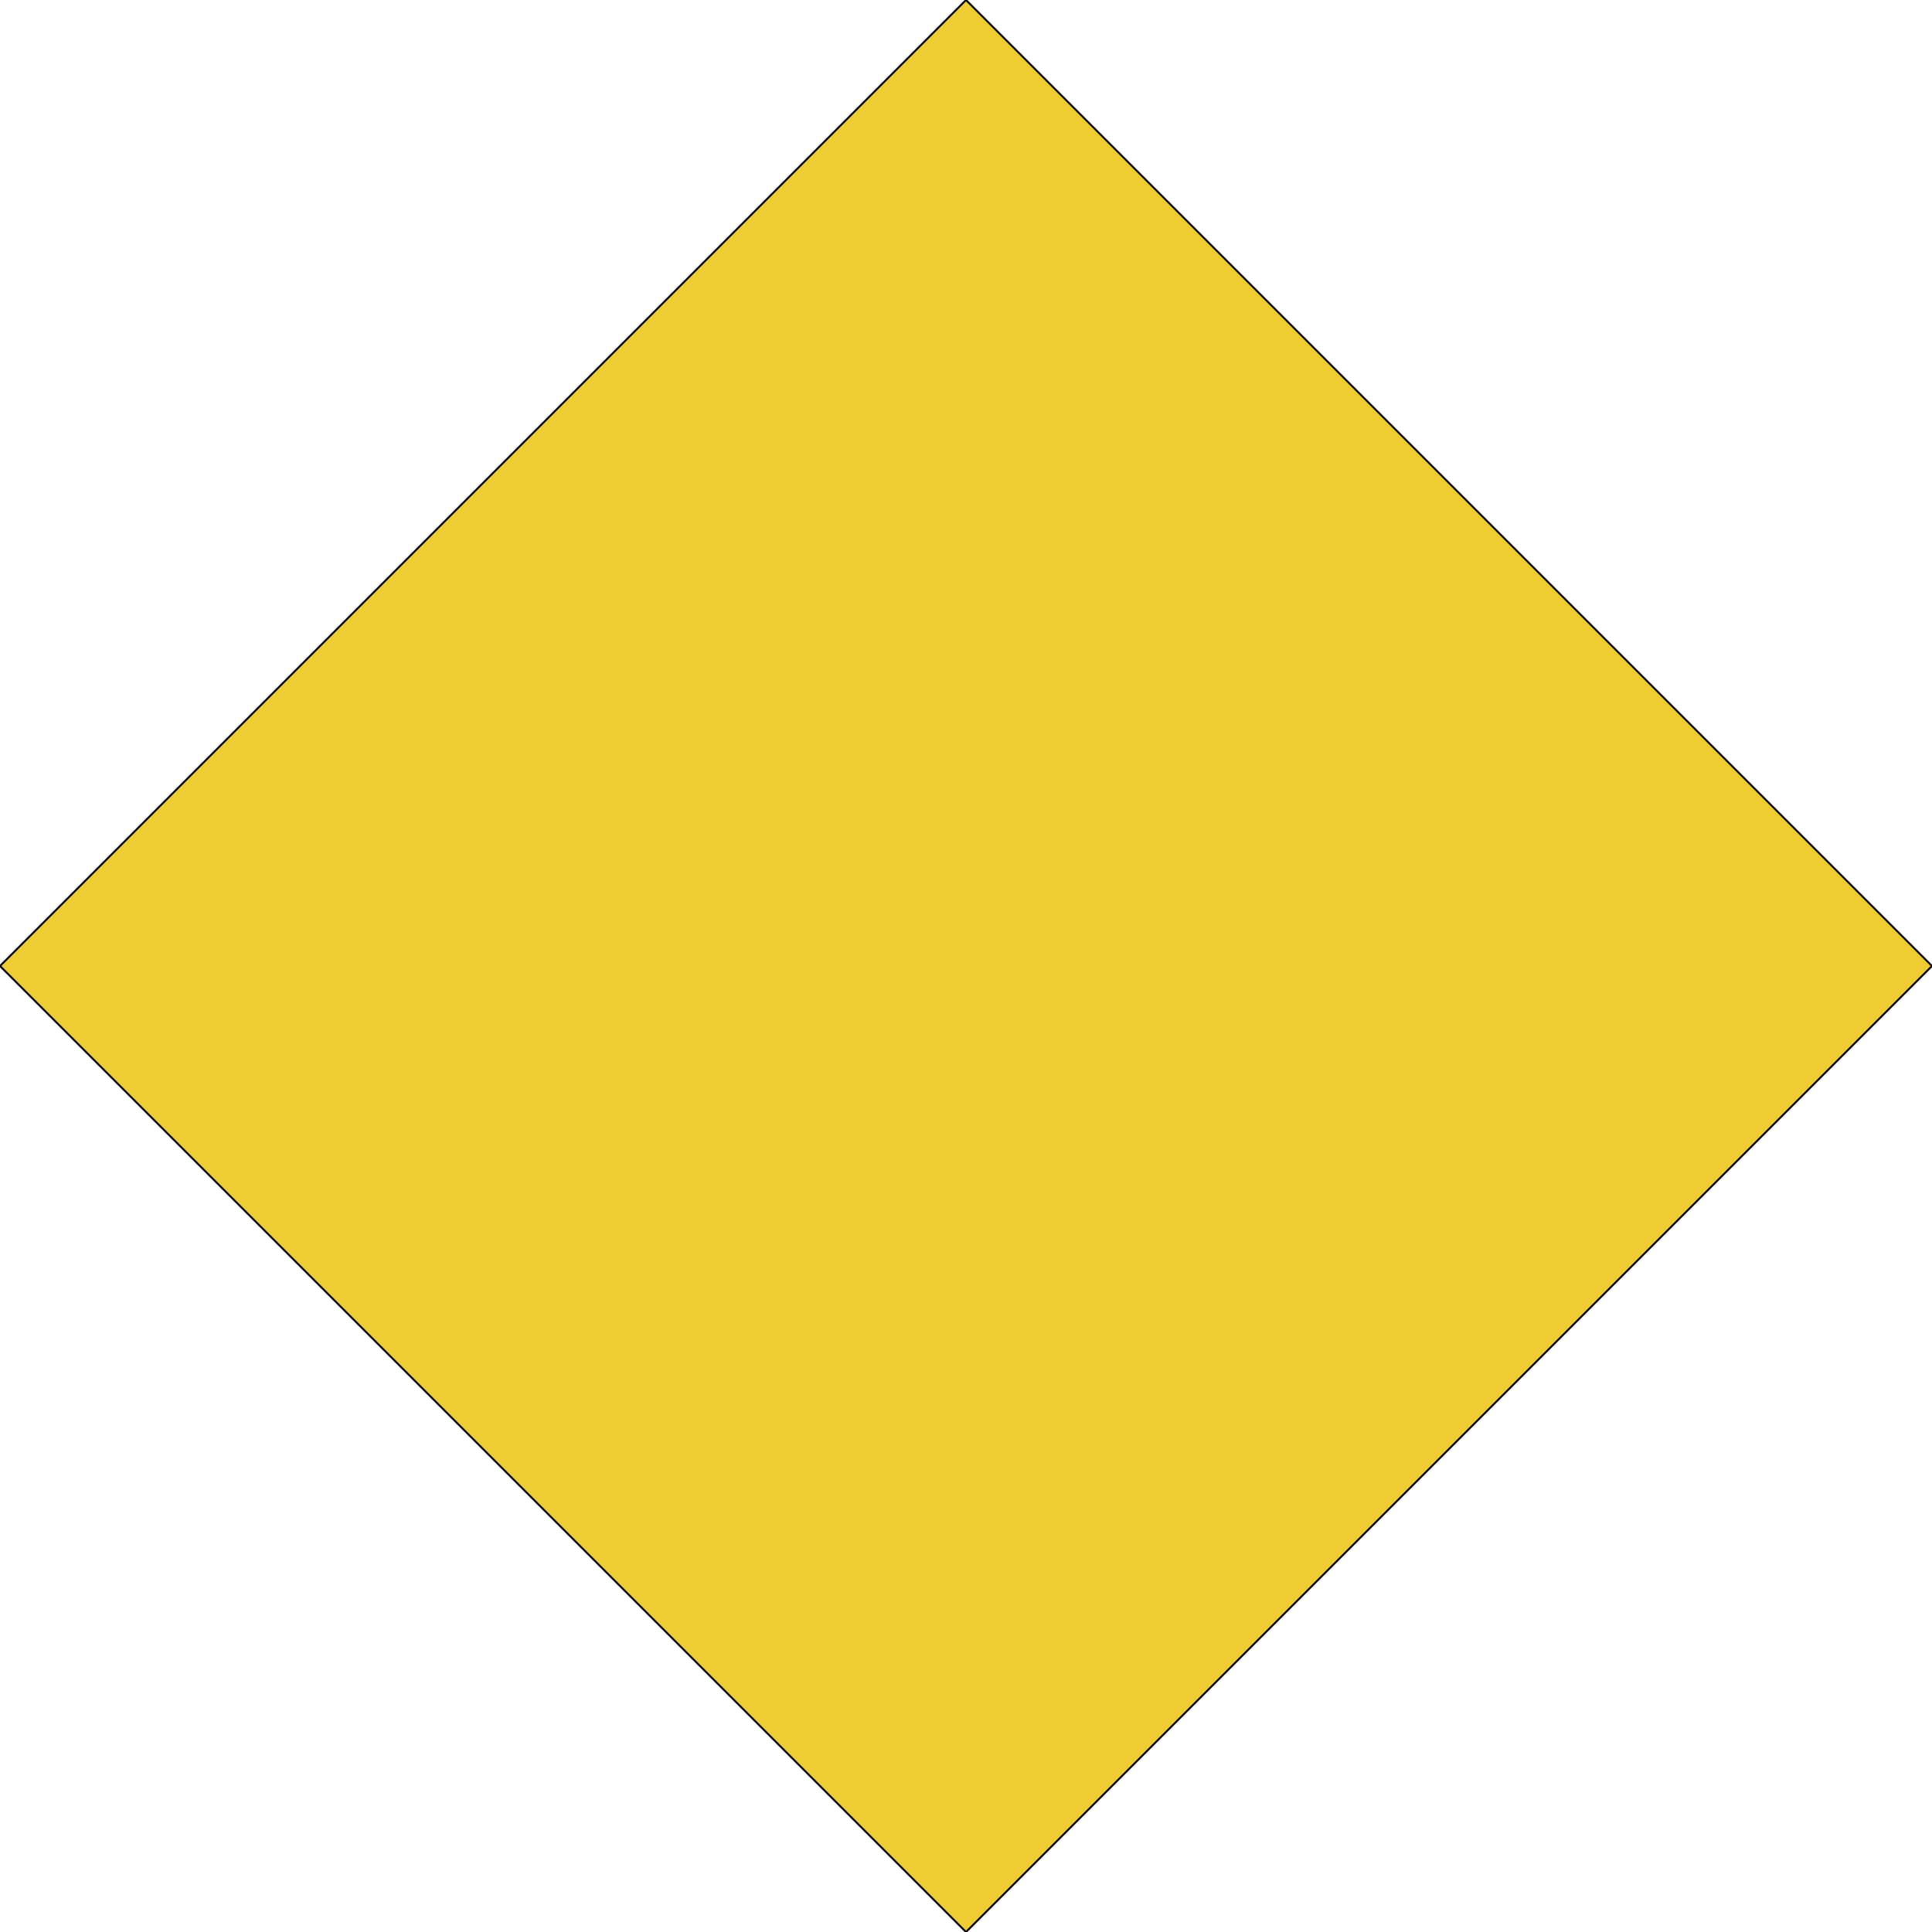 <?xml version="1.0" standalone="no"?>
<!DOCTYPE svg PUBLIC "-//W3C//DTD SVG 1.1//EN" "http://www.w3.org/Graphics/SVG/1.1/DTD/svg11.dtd">
<svg width="1000px" height="1000px" version="1.1" xmlns="http://www.w3.org/2000/svg" xmlns:inkscape="http://www.inkscape.org/namespaces/inkscape">
<rect x="0" y="0" width="1000px" height="1000px" fill="#ffffff"/>
<g id="layer" inkscape:groupmode="layer" inkscape:label="layer">
<path d="M0.0 500.0 L500.0 0.0 L1000.0 500.0 L500.0 1000.0 L0.0 500.0" stroke-dasharray="" fill="#eecc33" fill-opacity="1.0" stroke="none" stroke-opacity="1.0" stroke-width="0.0px" stroke-linecap="butt" stroke-linejoin="miter" stroke-dashoffset="0.0px"/>
<path d="M0.0 500.0 L500.0 0.0 L1000.0 500.0 L500.0 1000.0 L0.0 500.0" stroke-dasharray="" fill="none" fill-opacity="1.0" stroke="#000000" stroke-opacity="1.0" stroke-width="1.0px" stroke-linecap="butt" stroke-linejoin="miter" stroke-dashoffset="0.0px"/>
</g>
</svg>